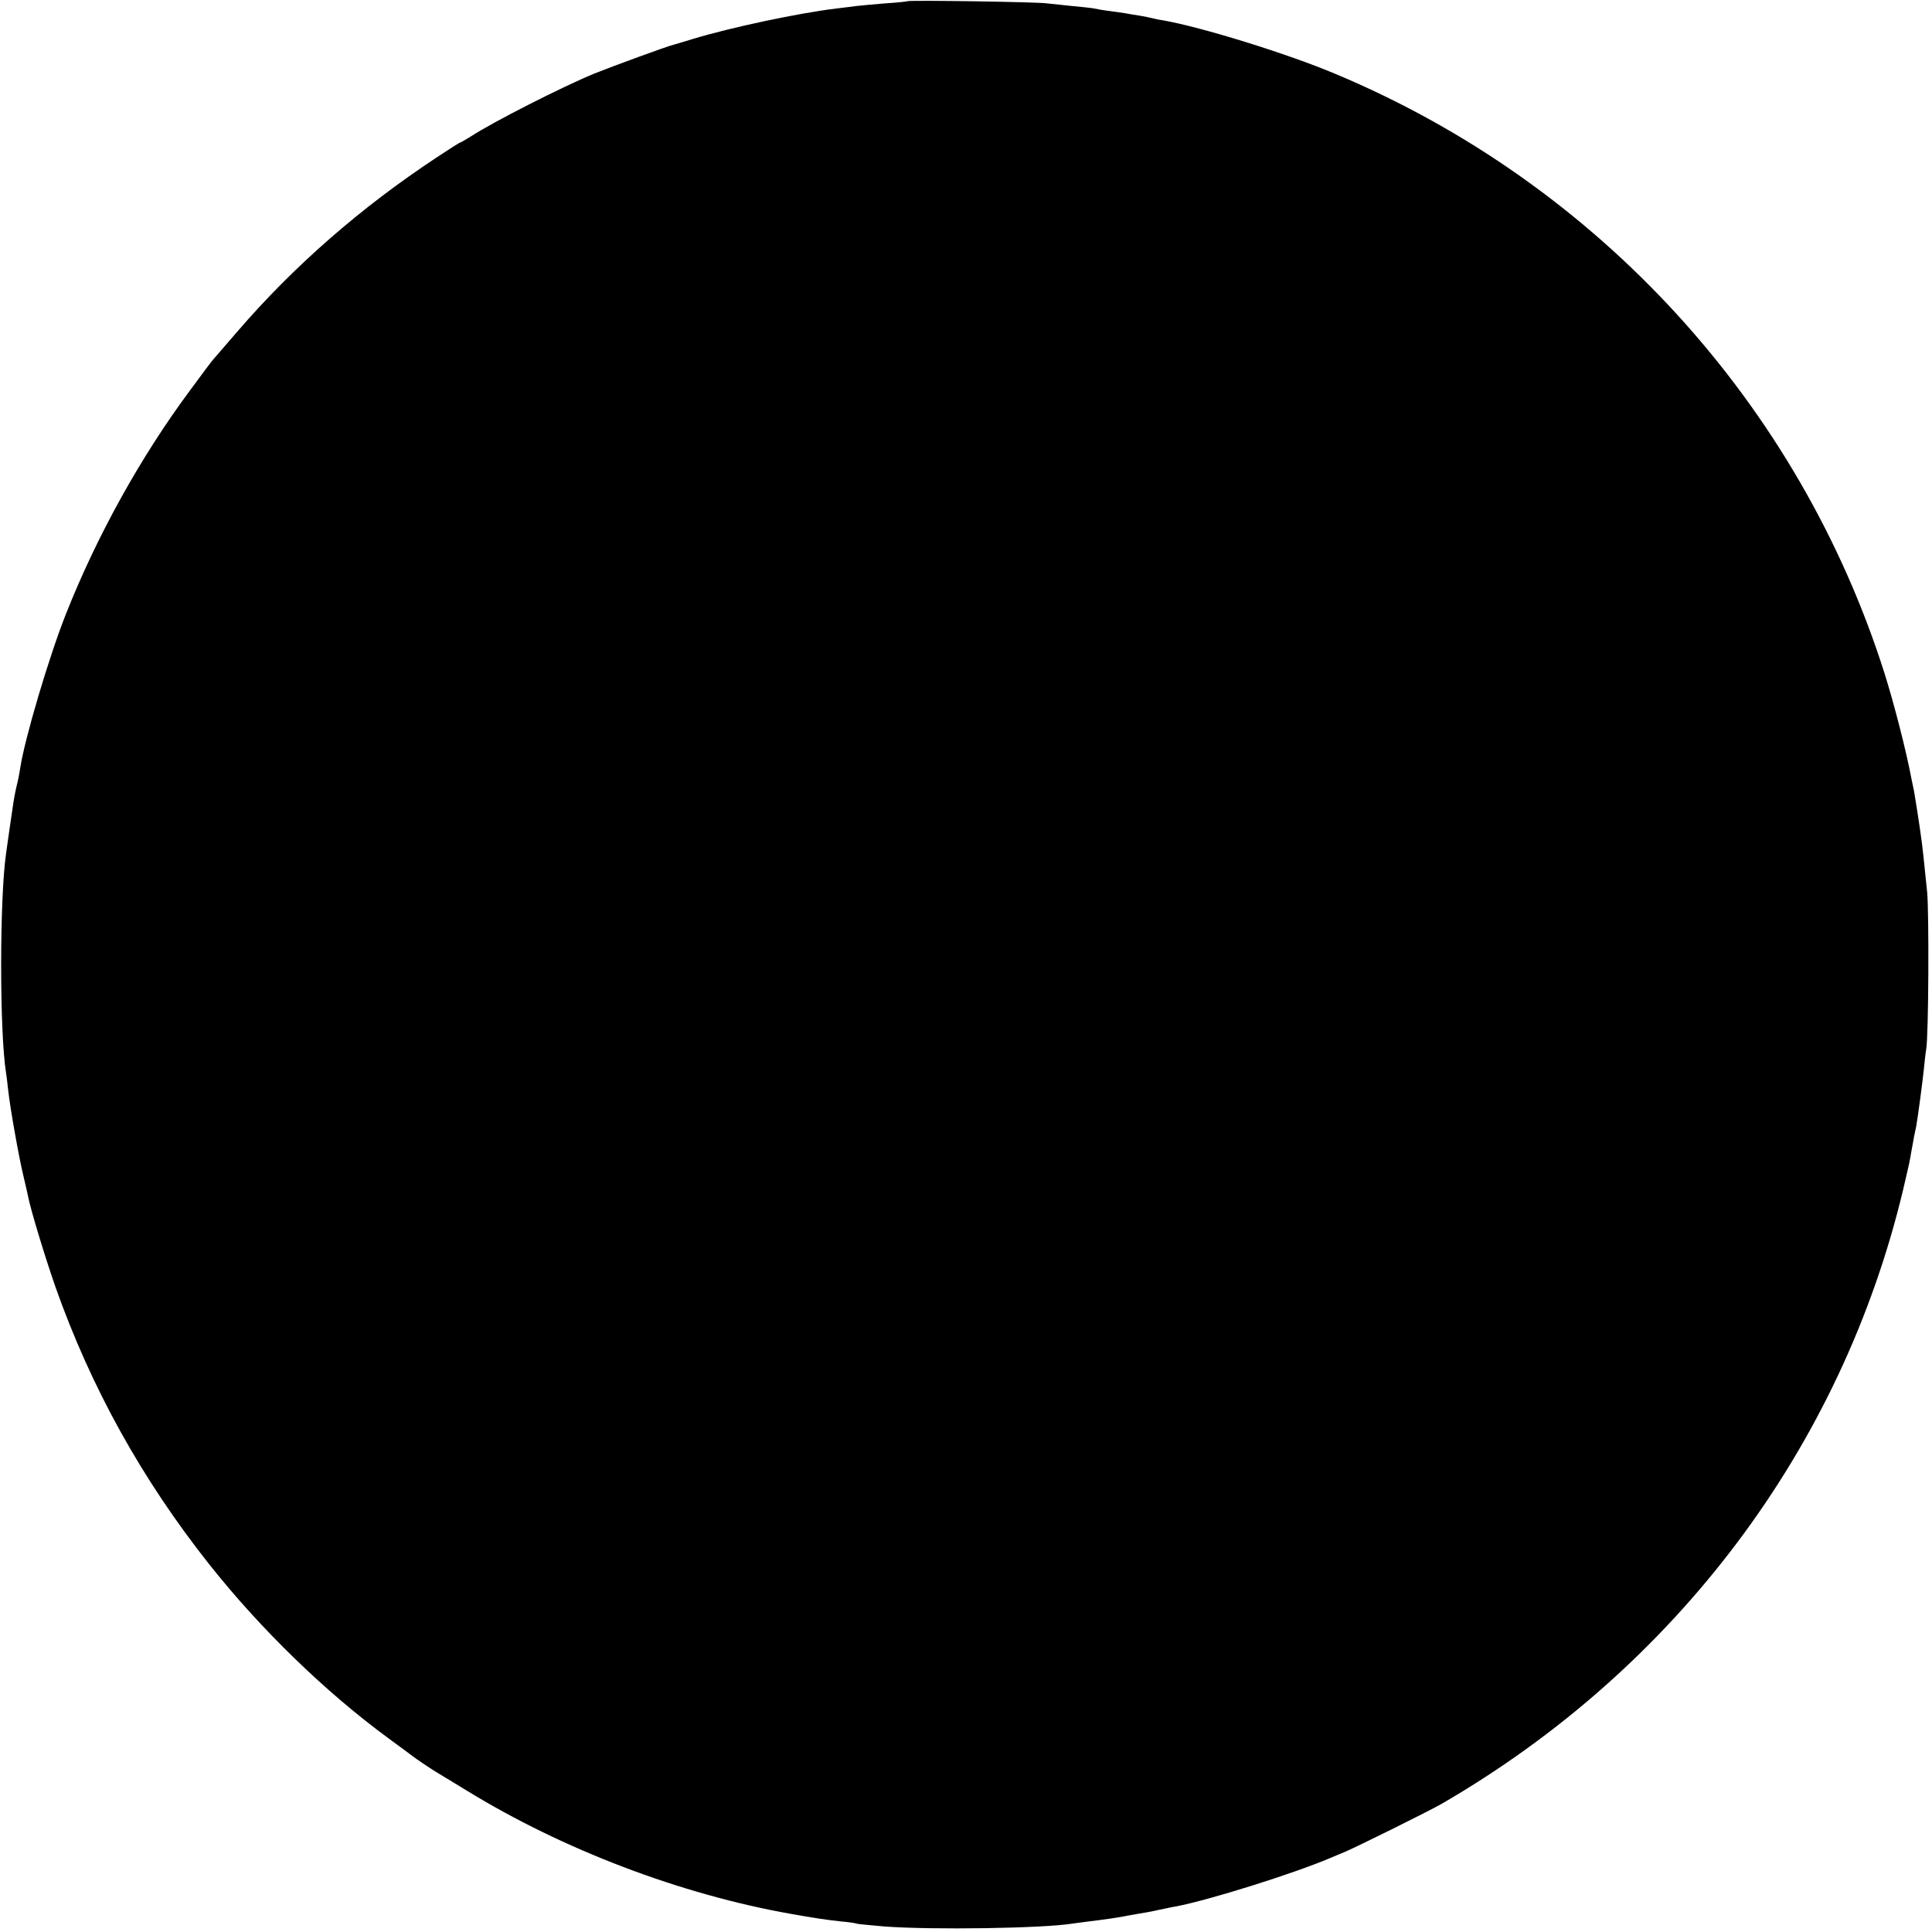 <?xml version="1.0" standalone="no"?>
<!DOCTYPE svg PUBLIC "-//W3C//DTD SVG 20010904//EN"
 "http://www.w3.org/TR/2001/REC-SVG-20010904/DTD/svg10.dtd">
<svg version="1.0" xmlns="http://www.w3.org/2000/svg"
 width="800pt" height="800pt" viewBox="0 0 800 800"
 preserveAspectRatio="xMidYMid meet">
<g transform="translate(0,800) scale(0.1,-0.1)"
fill="#000000" stroke="none">
<path d="M3758 7995 c-2 -1 -43 -6 -93 -9 -49 -4 -103 -9 -120 -11 -16 -2 -52
-7 -80 -10 -159 -19 -440 -79 -595 -126 -36 -11 -72 -22 -80 -24 -24 -5 -258
-91 -330 -120 -131 -54 -419 -200 -512 -261 -21 -13 -40 -24 -42 -24 -3 0 -47
-28 -98 -62 -315 -208 -592 -450 -827 -723 -47 -55 -91 -105 -96 -111 -6 -6
-51 -66 -100 -133 -204 -275 -385 -602 -513 -926 -70 -177 -170 -515 -188
-634 -3 -20 -9 -52 -14 -71 -5 -19 -11 -51 -14 -70 -9 -61 -27 -184 -31 -215
-27 -189 -27 -739 0 -907 2 -13 6 -45 9 -73 8 -74 45 -281 62 -350 8 -33 16
-70 19 -83 10 -56 72 -259 115 -382 147 -416 358 -796 636 -1147 214 -270 482
-530 744 -722 47 -34 92 -68 100 -74 16 -12 63 -44 92 -62 9 -5 67 -41 130
-79 399 -245 886 -430 1343 -511 96 -17 149 -25 205 -31 36 -3 67 -8 70 -10 3
-1 53 -6 110 -11 200 -15 661 -8 782 12 13 2 43 6 68 9 60 7 120 16 146 21 12
3 39 7 60 11 21 3 59 10 84 16 25 5 56 12 70 14 140 27 484 135 640 201 19 8
44 19 55 23 48 20 355 172 405 201 971 563 1656 1475 1911 2545 23 98 27 115
34 159 3 17 8 41 10 55 3 14 7 35 10 48 7 41 25 175 31 232 3 30 7 69 10 85
10 58 12 561 4 650 -13 130 -20 195 -26 235 -6 46 -25 165 -28 182 -2 7 -6 31
-11 53 -23 121 -71 307 -111 435 -354 1118 -1187 2028 -2272 2483 -201 85
-557 195 -717 223 -16 2 -37 7 -45 9 -8 2 -31 7 -50 10 -19 3 -46 7 -60 10
-14 2 -45 7 -70 10 -25 3 -52 8 -60 10 -8 2 -49 6 -90 10 -41 4 -88 9 -105 11
-33 6 -571 14 -577 9z"/>
</g>
</svg>
